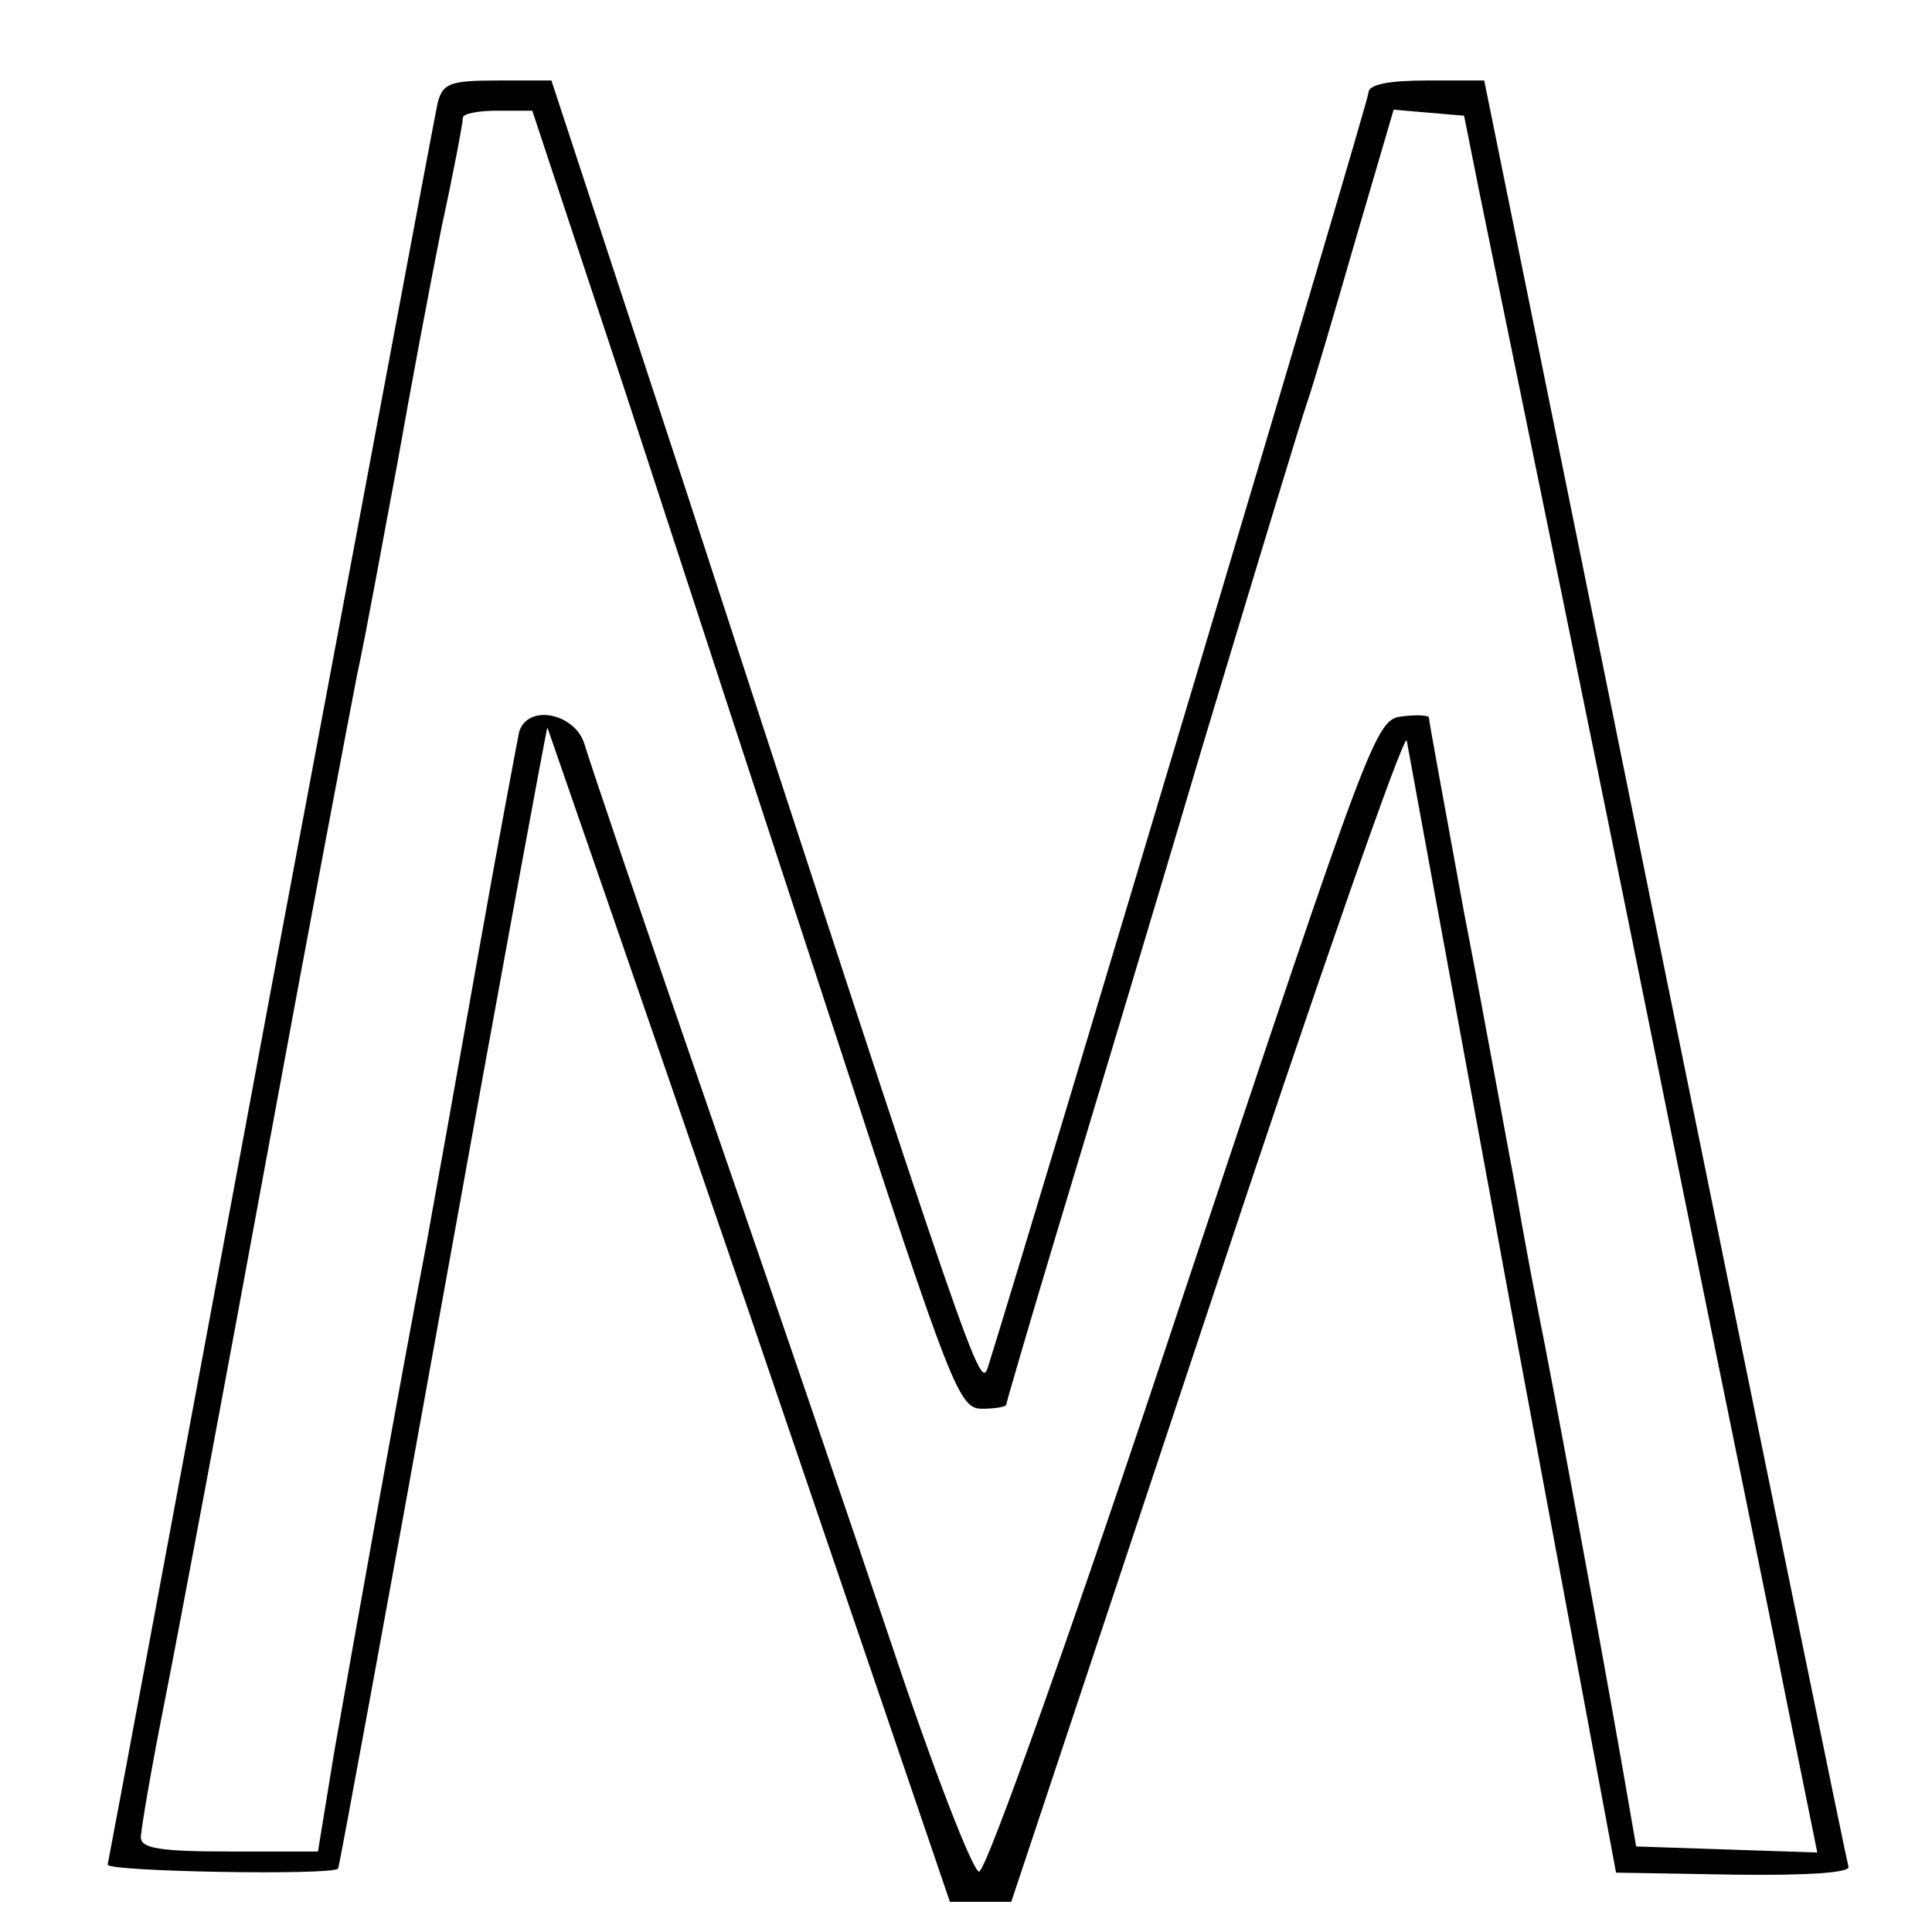 <?xml version="1.0" standalone="no"?>
<!DOCTYPE svg PUBLIC "-//W3C//DTD SVG 20010904//EN"
 "http://www.w3.org/TR/2001/REC-SVG-20010904/DTD/svg10.dtd">
<svg version="1.0" xmlns="http://www.w3.org/2000/svg"
 width="192pt" height="192pt" viewBox="0 0 192 192"
 preserveAspectRatio="xMidYMid meet">
<g transform="translate(0,192) scale(0.1,-0.1)"
fill="#000000" stroke="none">
<path d="M435 1818 c-3 -13 -77 -410 -166 -883 -88 -473 -161 -864 -162 -868
-2 -7 223 -11 229 -4 1 1 48 256 104 567 56 311 103 566 104 567 0 0 91 -262
201 -583 l199 -584 31 0 30 0 195 586 c107 323 196 578 198 568 2 -11 49 -268
105 -572 l103 -553 117 -2 c75 -1 116 2 114 8 -2 6 -84 407 -183 893 l-179
882 -57 0 c-38 0 -58 -4 -58 -12 0 -9 -329 -1109 -378 -1266 -8 -25 -11 -17
-302 876 l-132 402 -54 0 c-47 0 -54 -3 -59 -22z m184 -280 c49 -150 144 -441
211 -645 116 -355 123 -373 146 -373 13 0 24 2 24 4 0 2 22 77 49 167 27 90
93 308 145 484 53 176 100 331 105 345 5 14 26 85 47 158 l39 133 35 -3 35 -3
16 -80 c9 -44 46 -224 82 -400 36 -176 93 -457 127 -625 34 -168 77 -376 94
-463 l32 -158 -90 3 -90 3 -13 75 c-22 126 -73 402 -83 450 -5 25 -16 83 -24
130 -9 47 -31 170 -51 273 -19 104 -35 191 -35 194 0 2 -12 3 -27 1 -26 -3
-31 -18 -217 -575 -107 -323 -196 -573 -203 -573 -6 0 -45 100 -86 223 -41
122 -125 368 -187 547 -62 179 -115 336 -119 350 -9 31 -56 41 -65 13 -2 -10
-21 -110 -41 -223 -20 -113 -43 -241 -51 -285 -29 -152 -75 -410 -92 -507
l-16 -98 -88 0 c-68 0 -88 3 -88 14 0 8 11 72 25 142 14 71 59 311 100 534 41
223 82 439 90 480 9 41 26 136 40 210 13 74 33 180 44 235 12 55 21 103 21
108 0 4 15 7 34 7 l35 0 90 -272z"/>
</g>
</svg>
